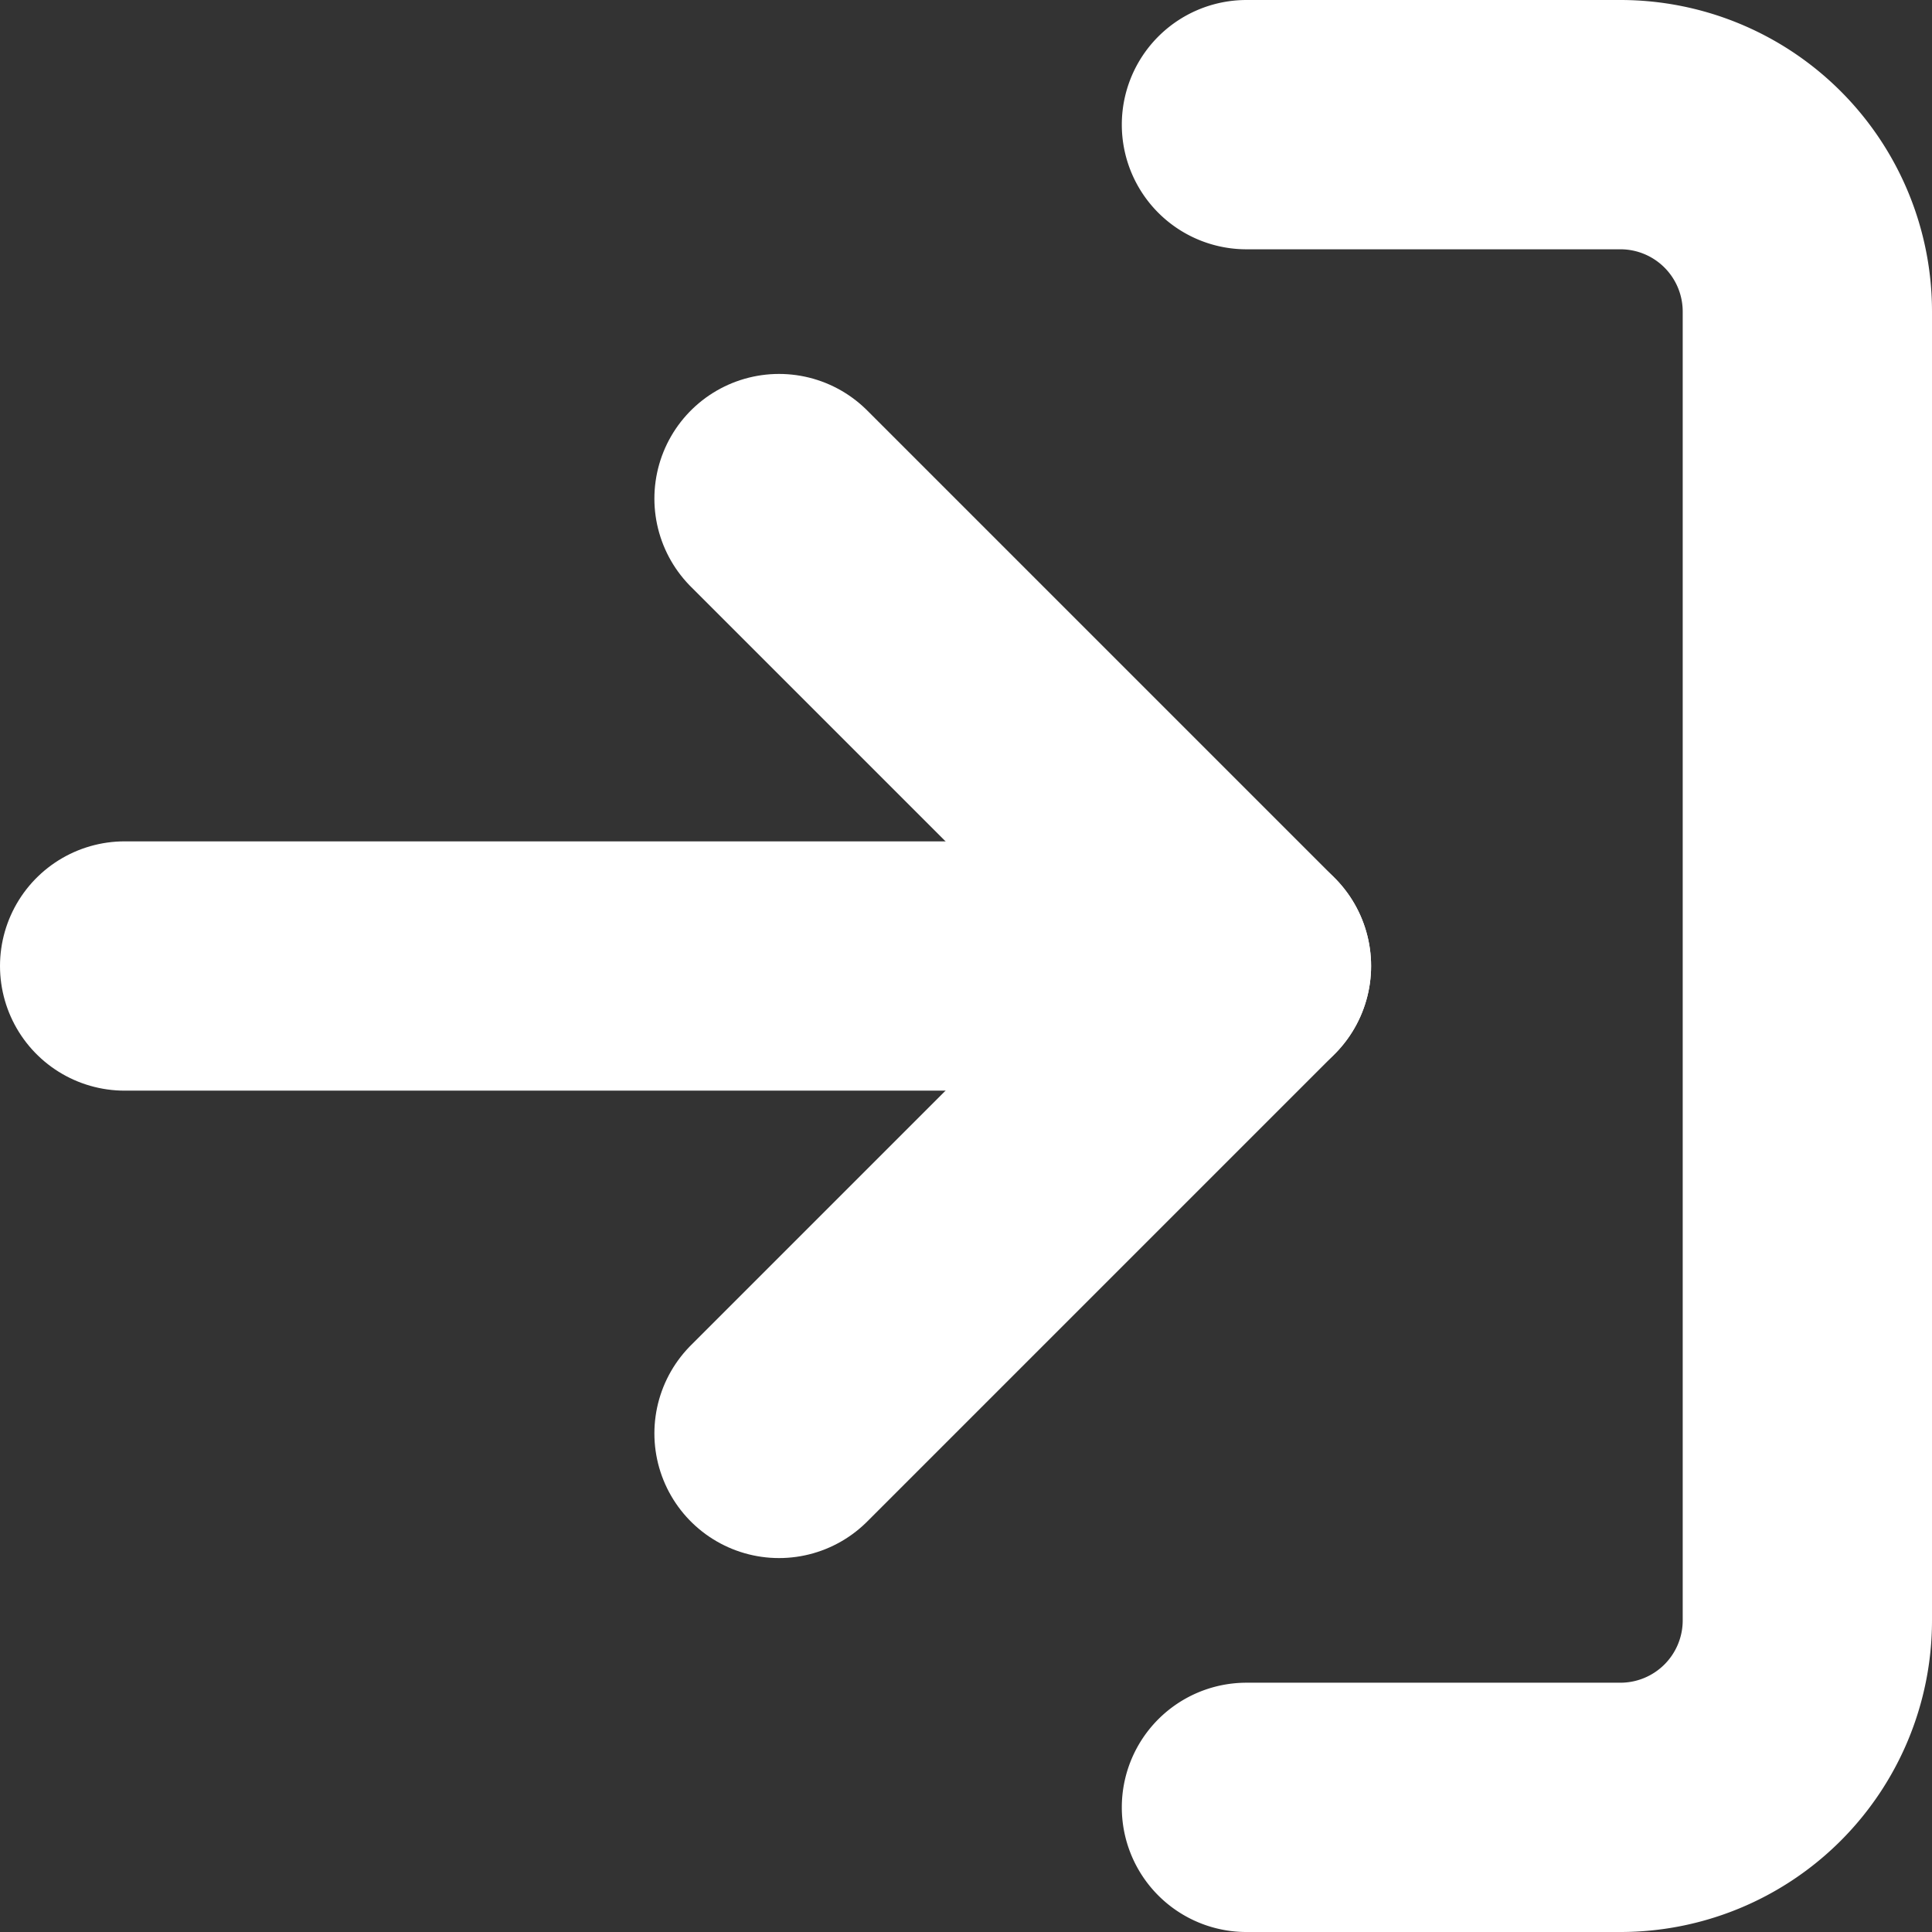 <svg xmlns="http://www.w3.org/2000/svg" width="15.5" height="15.5" viewBox="0 0 15.5 15.5">
  <rect x="0" y="0" width="15.5" height="15.5" fill="#333333" stroke="none"/>
  <g id="Icon_feather-log-in" data-name="Icon feather-log-in" transform="translate(-3.5 -3.5)">
    <path id="Path_44101" data-name="Path 44101" d="M22.5,4.5h3A1.5,1.5,0,0,1,27,6V16.5A1.5,1.5,0,0,1,25.5,18h-3" transform="translate(-9)" fill="none" stroke="#fff" stroke-linecap="round" stroke-linejoin="round" stroke-width="2"/>
    <path id="Path_44102" data-name="Path 44102" d="M15,18l3.75-3.75L15,10.5" transform="translate(-5.25 -3)" fill="none" stroke="#fff" stroke-linecap="round" stroke-linejoin="round" stroke-width="2"/>
    <path id="Path_44103" data-name="Path 44103" d="M13.5,18h-9" transform="translate(0 -6.75)" fill="none" stroke="#fff" stroke-linecap="round" stroke-linejoin="round" stroke-width="2"/>
  </g>
</svg>
